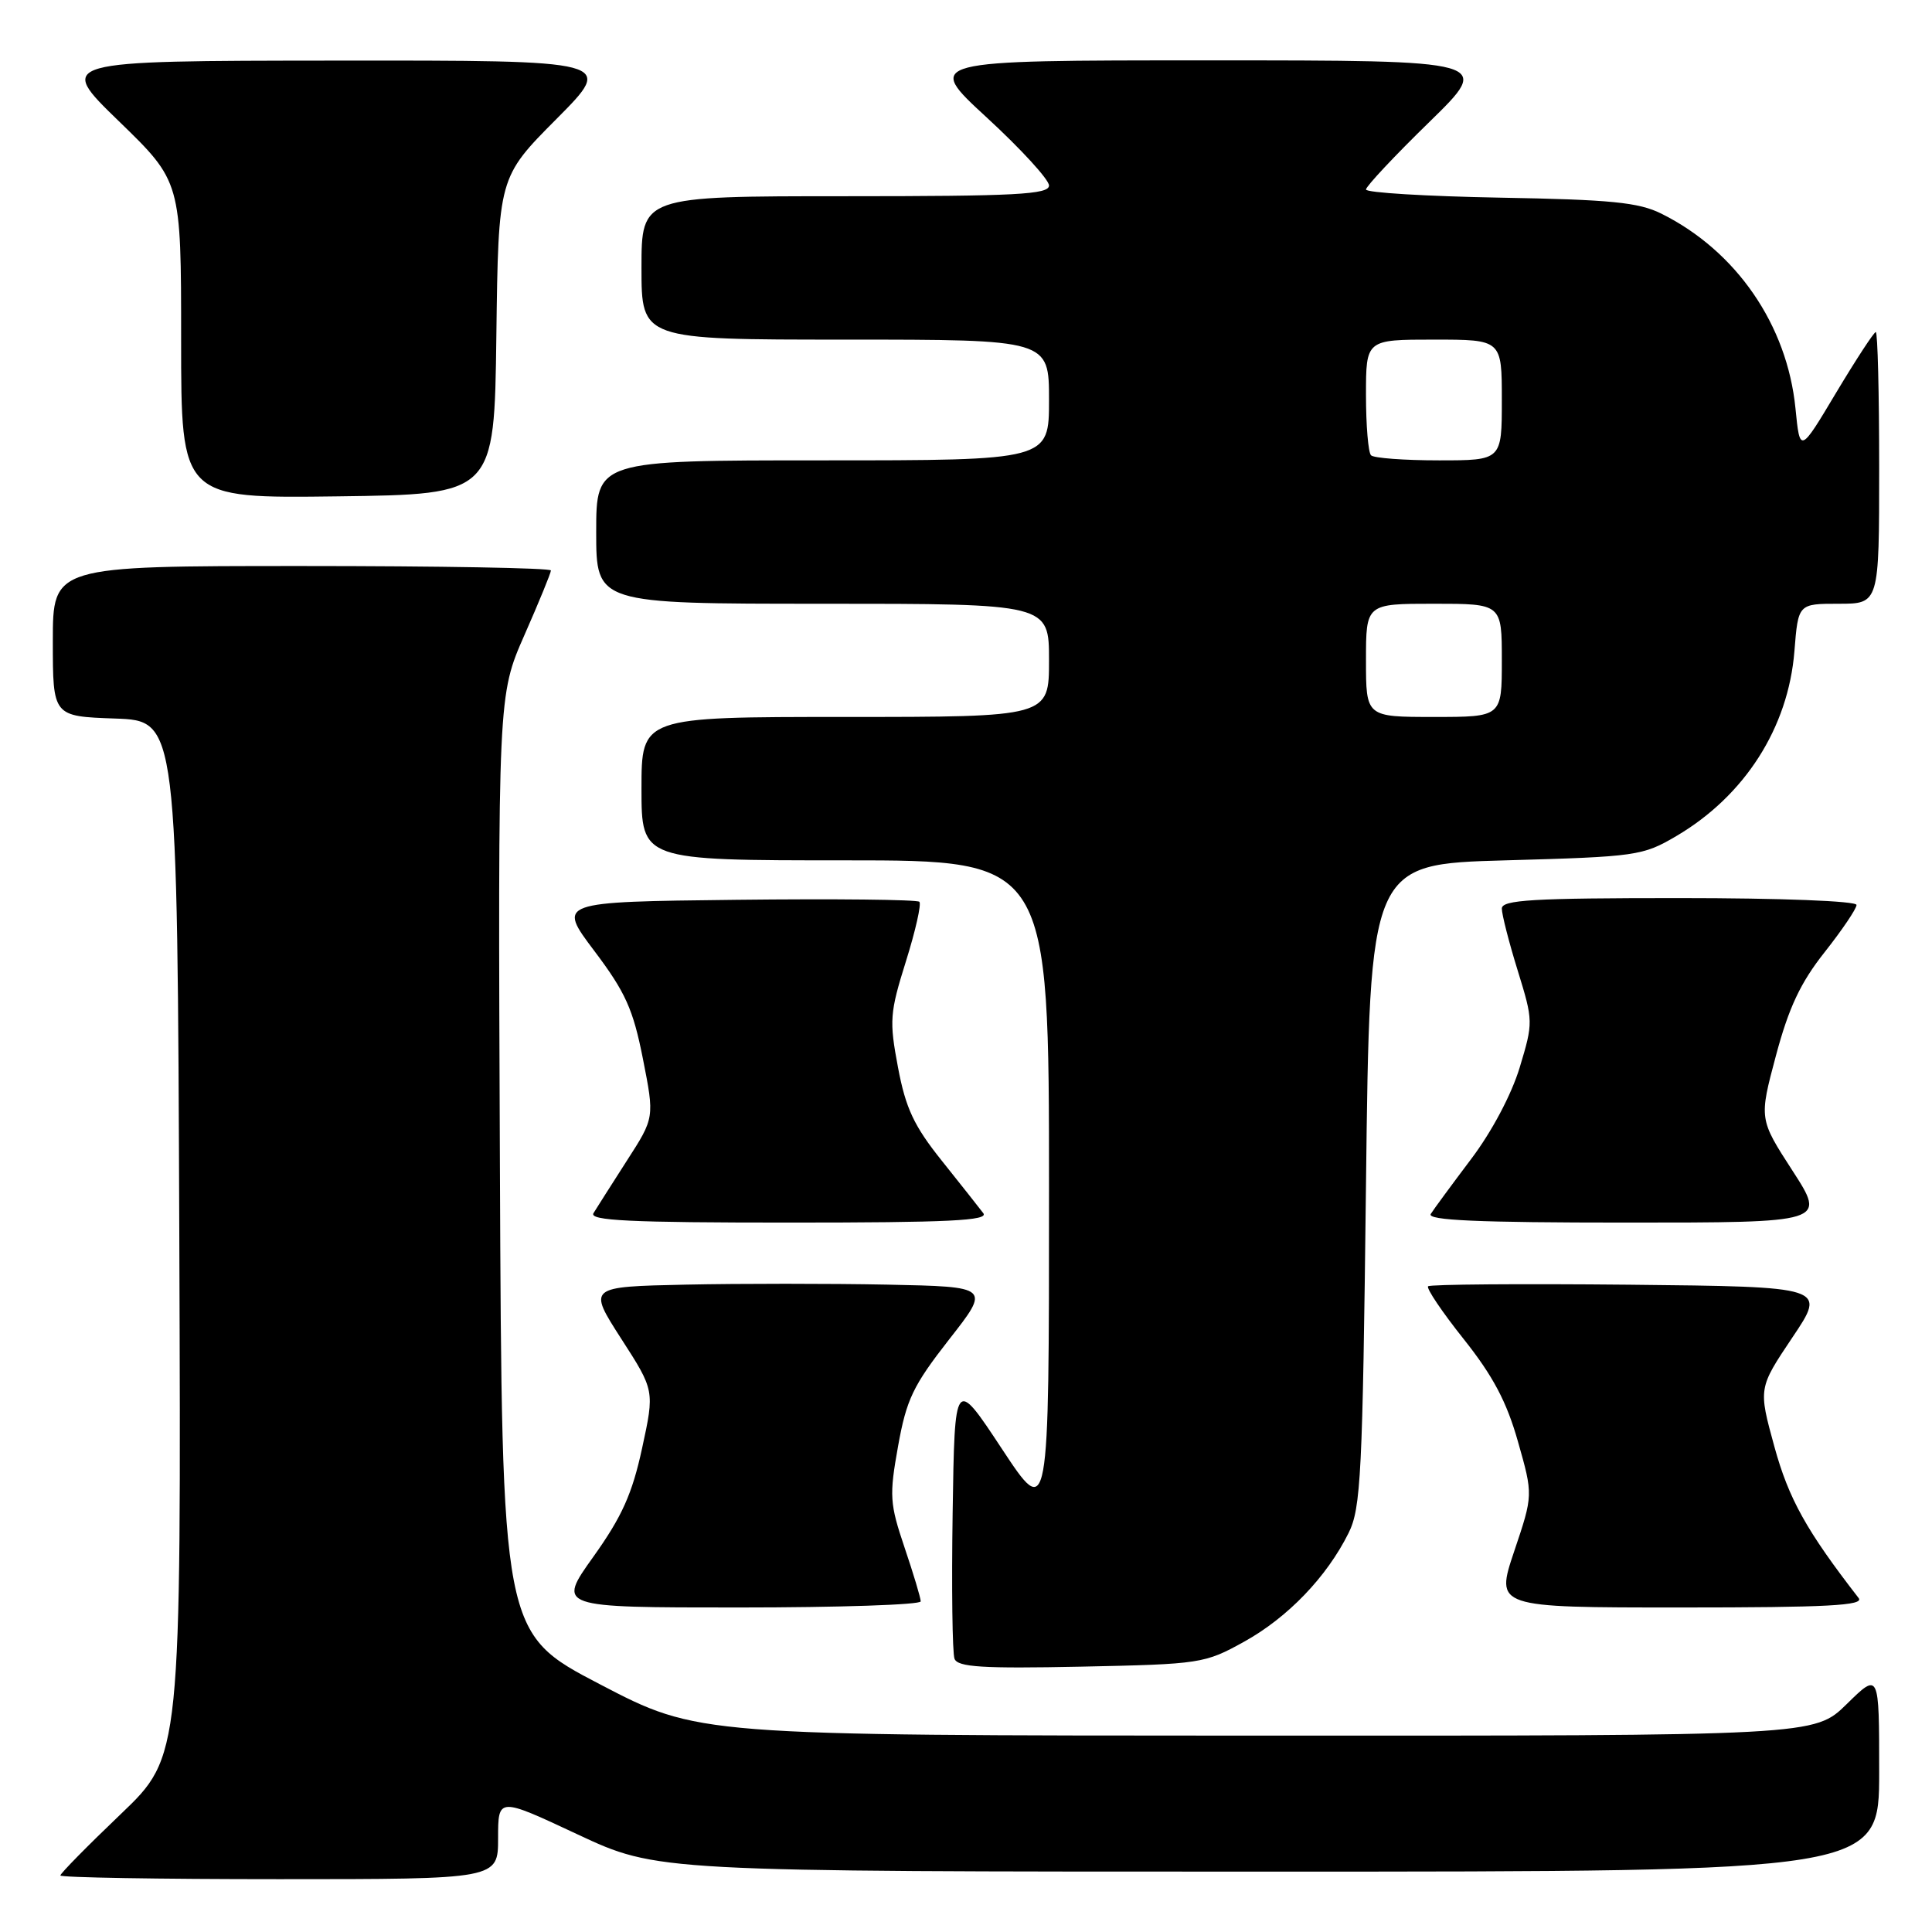 <?xml version="1.0" encoding="UTF-8" standalone="no"?>
<!DOCTYPE svg PUBLIC "-//W3C//DTD SVG 1.1//EN" "http://www.w3.org/Graphics/SVG/1.1/DTD/svg11.dtd" >
<svg xmlns="http://www.w3.org/2000/svg" xmlns:xlink="http://www.w3.org/1999/xlink" version="1.1" viewBox="0 0 256 256">
 <g >
 <path fill="currentColor"
d=" M 66.00 243.57 C 66.00 238.13 66.00 238.13 76.54 243.07 C 87.08 248.00 87.08 248.00 168.04 248.00 C 249.00 248.00 249.00 248.00 249.00 234.79 C 249.00 221.58 249.00 221.58 244.71 225.79 C 240.42 230.00 240.42 230.00 166.46 229.98 C 92.50 229.96 92.50 229.96 79.50 223.18 C 66.50 216.40 66.50 216.40 66.24 154.27 C 65.98 92.13 65.98 92.13 69.49 84.15 C 71.42 79.77 73.00 75.91 73.00 75.59 C 73.00 75.26 58.15 75.00 40.00 75.00 C 7.00 75.00 7.00 75.00 7.00 84.96 C 7.00 94.92 7.00 94.92 15.25 95.21 C 23.50 95.50 23.50 95.50 23.76 164.11 C 24.01 232.72 24.01 232.72 16.01 240.37 C 11.60 244.58 8.00 248.24 8.00 248.51 C 8.00 248.78 21.05 249.00 37.00 249.00 C 66.00 249.00 66.00 249.00 66.00 243.57 Z  M 164.86 217.53 C 170.63 214.33 175.79 208.97 178.69 203.14 C 180.33 199.85 180.55 195.43 181.00 157.00 C 181.50 114.50 181.50 114.50 199.50 114.00 C 216.84 113.52 217.67 113.40 222.11 110.79 C 231.19 105.45 236.96 96.43 237.77 86.28 C 238.27 80.00 238.27 80.00 243.64 80.00 C 249.00 80.00 249.00 80.00 249.00 62.00 C 249.00 52.10 248.80 44.00 248.55 44.00 C 248.31 44.00 245.95 47.61 243.30 52.03 C 238.50 60.07 238.50 60.07 237.91 54.12 C 236.81 43.05 230.07 33.25 220.14 28.31 C 217.13 26.81 213.45 26.45 198.75 26.19 C 188.99 26.01 181.00 25.53 181.00 25.11 C 181.00 24.70 184.77 20.67 189.38 16.18 C 197.76 8.00 197.76 8.00 160.14 8.00 C 122.52 8.00 122.52 8.00 130.76 15.58 C 135.29 19.75 139.00 23.80 139.00 24.58 C 139.00 25.77 134.65 26.00 112.00 26.00 C 85.00 26.00 85.00 26.00 85.00 35.50 C 85.00 45.00 85.00 45.00 112.00 45.00 C 139.00 45.00 139.00 45.00 139.00 53.00 C 139.00 61.00 139.00 61.00 109.00 61.00 C 79.00 61.00 79.00 61.00 79.00 70.50 C 79.00 80.00 79.00 80.00 109.00 80.00 C 139.00 80.00 139.00 80.00 139.00 87.50 C 139.00 95.00 139.00 95.00 112.00 95.00 C 85.00 95.00 85.00 95.00 85.00 104.50 C 85.00 114.00 85.00 114.00 112.00 114.00 C 139.00 114.00 139.00 114.00 139.00 157.72 C 139.00 201.44 139.00 201.44 132.75 191.97 C 126.50 182.50 126.50 182.50 126.23 200.47 C 126.08 210.35 126.19 219.05 126.48 219.80 C 126.90 220.90 130.19 221.11 143.25 220.84 C 159.10 220.51 159.63 220.43 164.86 217.53 Z  M 122.00 212.19 C 122.00 211.75 121.04 208.54 119.86 205.06 C 117.89 199.22 117.82 198.19 119.00 191.62 C 120.11 185.43 120.98 183.61 125.75 177.50 C 131.24 170.50 131.24 170.50 117.56 170.22 C 110.04 170.07 98.03 170.07 90.88 170.22 C 77.89 170.50 77.89 170.50 82.31 177.38 C 86.74 184.25 86.74 184.25 85.08 191.90 C 83.77 197.95 82.41 200.97 78.62 206.28 C 73.82 213.00 73.82 213.00 97.91 213.00 C 111.16 213.00 122.00 212.64 122.00 212.19 Z  M 246.28 211.75 C 239.37 202.84 237.01 198.60 235.11 191.67 C 232.99 183.95 232.99 183.95 237.50 177.22 C 242.02 170.50 242.02 170.50 215.86 170.23 C 201.47 170.09 189.49 170.18 189.23 170.44 C 188.97 170.70 191.09 173.85 193.95 177.44 C 197.83 182.32 199.65 185.75 201.14 191.03 C 203.15 198.10 203.15 198.10 200.64 205.55 C 198.14 213.00 198.14 213.00 222.69 213.00 C 242.18 213.00 247.05 212.74 246.28 211.75 Z  M 130.29 160.75 C 129.77 160.06 127.30 156.94 124.80 153.81 C 121.11 149.20 120.01 146.86 118.99 141.44 C 117.82 135.24 117.90 134.21 120.04 127.38 C 121.31 123.33 122.11 119.78 121.82 119.49 C 121.53 119.20 110.62 119.08 97.57 119.23 C 73.85 119.50 73.85 119.50 78.75 126.00 C 82.88 131.48 83.89 133.72 85.19 140.30 C 86.73 148.11 86.73 148.11 83.06 153.80 C 81.05 156.94 79.06 160.06 78.64 160.75 C 78.04 161.74 83.48 162.00 104.56 162.00 C 125.75 162.00 131.05 161.74 130.29 160.75 Z  M 237.52 155.13 C 233.08 148.27 233.08 148.27 235.32 139.88 C 237.02 133.52 238.57 130.21 241.78 126.16 C 244.10 123.22 246.00 120.41 246.00 119.91 C 246.00 119.39 235.95 119.00 222.50 119.00 C 203.07 119.00 199.00 119.24 199.00 120.39 C 199.00 121.16 199.94 124.85 201.10 128.59 C 203.17 135.29 203.17 135.47 201.37 141.44 C 200.28 145.04 197.66 149.98 194.91 153.61 C 192.37 156.98 189.97 160.24 189.58 160.86 C 189.07 161.70 195.86 162.00 215.42 162.00 C 241.96 162.00 241.96 162.00 237.52 155.13 Z  M 65.77 44.50 C 66.04 23.50 66.04 23.50 73.75 15.75 C 81.45 8.00 81.45 8.00 44.48 8.03 C 7.50 8.06 7.50 8.06 15.75 16.06 C 24.00 24.06 24.00 24.06 24.00 45.05 C 24.00 66.04 24.00 66.04 44.75 65.77 C 65.50 65.50 65.50 65.50 65.77 44.50 Z  M 181.00 87.50 C 181.00 80.00 181.00 80.00 190.00 80.00 C 199.00 80.00 199.00 80.00 199.00 87.50 C 199.00 95.00 199.00 95.00 190.00 95.00 C 181.00 95.00 181.00 95.00 181.00 87.50 Z  M 181.67 60.33 C 181.30 59.97 181.00 56.37 181.00 52.33 C 181.00 45.00 181.00 45.00 190.00 45.00 C 199.00 45.00 199.00 45.00 199.00 53.00 C 199.00 61.00 199.00 61.00 190.67 61.00 C 186.08 61.00 182.03 60.70 181.67 60.33 Z "/>
</g>
</svg>